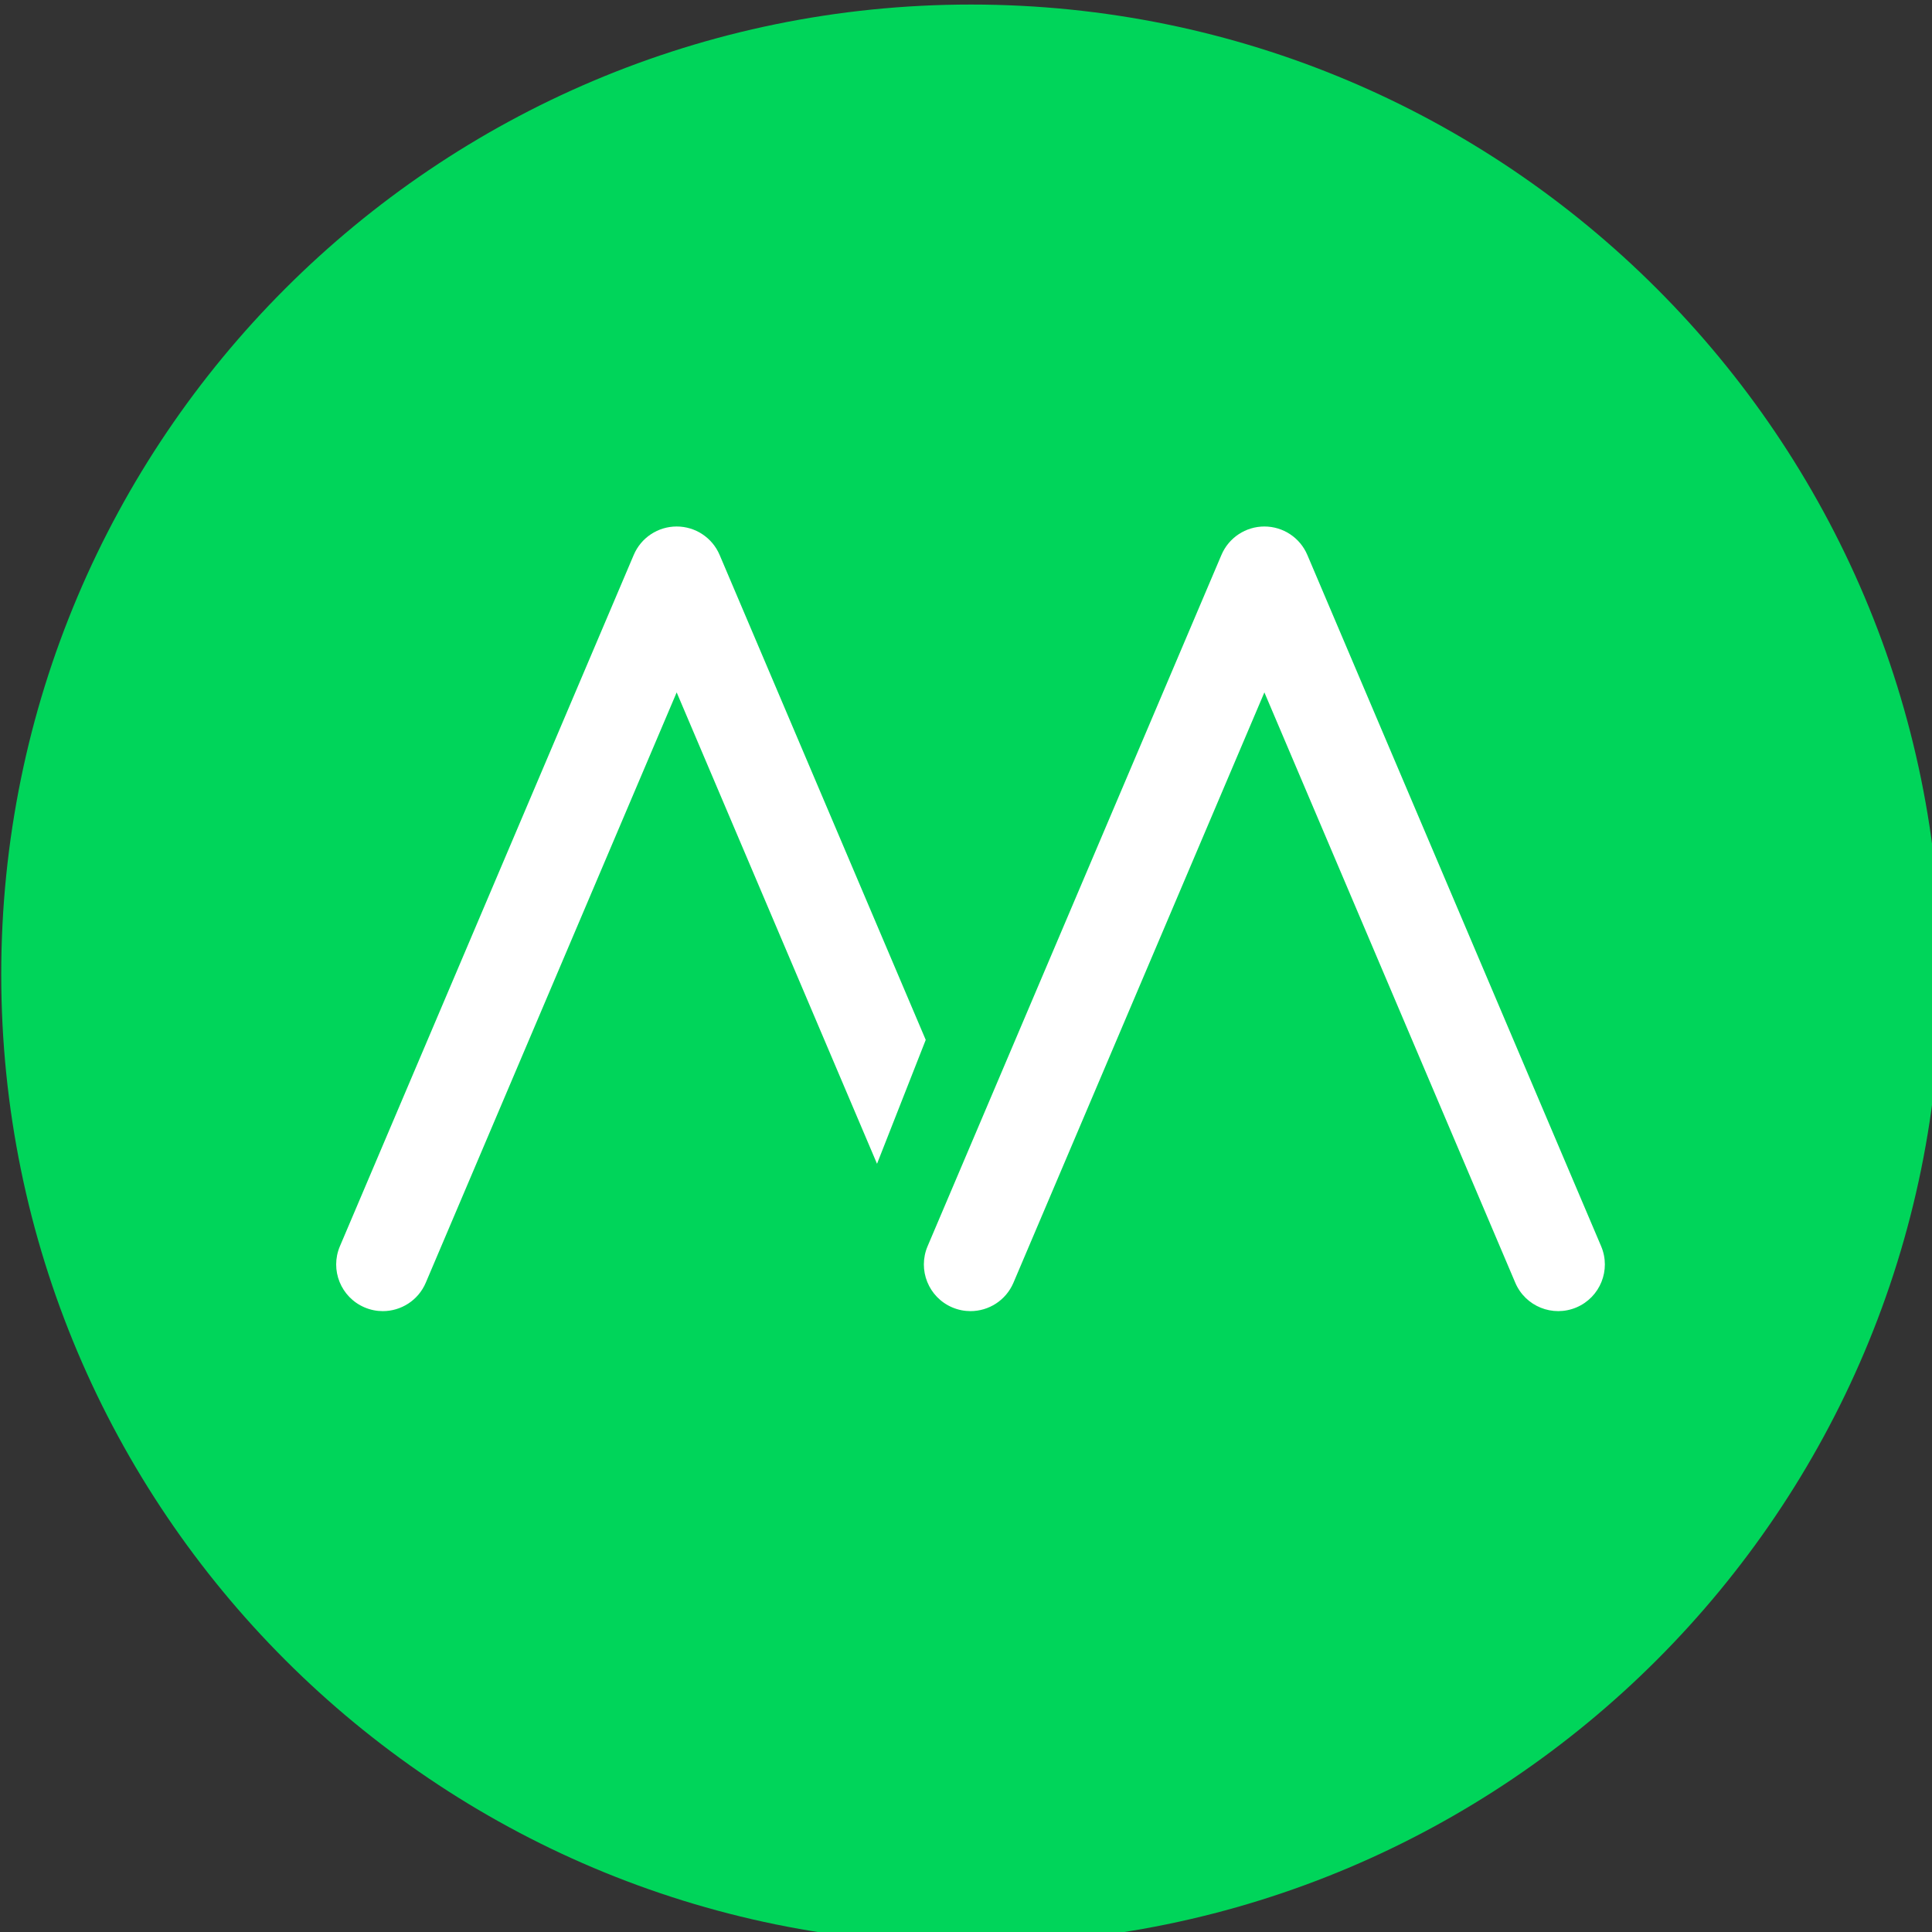 <?xml version="1.0" standalone="no"?>
<!DOCTYPE svg PUBLIC "-//W3C//DTD SVG 1.1//EN" "http://www.w3.org/Graphics/SVG/1.1/DTD/svg11.dtd">
<svg width="100%" height="100%" viewBox="0 0 170 170" version="1.1" xmlns="http://www.w3.org/2000/svg" xmlns:xlink="http://www.w3.org/1999/xlink" xml:space="preserve" style="fill-rule:evenodd;clip-rule:evenodd;stroke-linejoin:round;stroke-miterlimit:1.414;">
    <rect x="0" y="0" width="170" height="170" fill="#333333" stroke="none"/>
    <g transform="matrix(0.124,0,0,0.124,-28.129,-100.636)">
        <g id="g4393">
            <g>
                <g transform="matrix(3.529,0,0,3.529,-84.469,502.615)">
                    <path d="M478.465,283.462C478.465,391.158 391.165,478.464 283.467,478.464C175.768,478.464 88.464,391.158 88.464,283.462C88.464,175.77 175.768,88.464 283.467,88.464C391.165,88.464 478.465,175.77 478.465,283.462" style="fill:rgb(0,213,90);fill-rule:nonzero;"/>
                </g>
                <g transform="matrix(3.529,0,0,3.529,-84.469,502.615)">
                    <path d="M274.362,296.65L232.915,199.129C231.443,195.666 228.044,193.418 224.282,193.418C220.52,193.418 217.121,195.666 215.65,199.129L156.565,338.142C154.538,342.909 156.76,348.416 161.529,350.443C162.726,350.952 163.969,351.192 165.193,351.192C168.842,351.192 172.312,349.049 173.83,345.479L224.282,226.776L264.568,321.565L274.362,296.65Z" style="fill:white;fill-rule:nonzero;"/>
                </g>
                <g transform="matrix(3.529,0,0,3.529,-84.469,502.615)">
                    <path d="M283.364,351.192C282.14,351.192 280.896,350.95 279.699,350.442C274.931,348.415 272.71,342.907 274.736,338.141L333.826,199.128C335.298,195.666 338.697,193.418 342.458,193.418C346.221,193.418 349.62,195.666 351.092,199.128L410.172,338.142C412.198,342.908 409.977,348.415 405.209,350.442C400.439,352.465 394.933,350.245 392.907,345.478L342.458,226.776L292.001,345.479C290.483,349.05 287.012,351.192 283.364,351.192" style="fill:white;fill-rule:nonzero;"/>
                </g>
            </g>
        </g>
    </g>
</svg>
